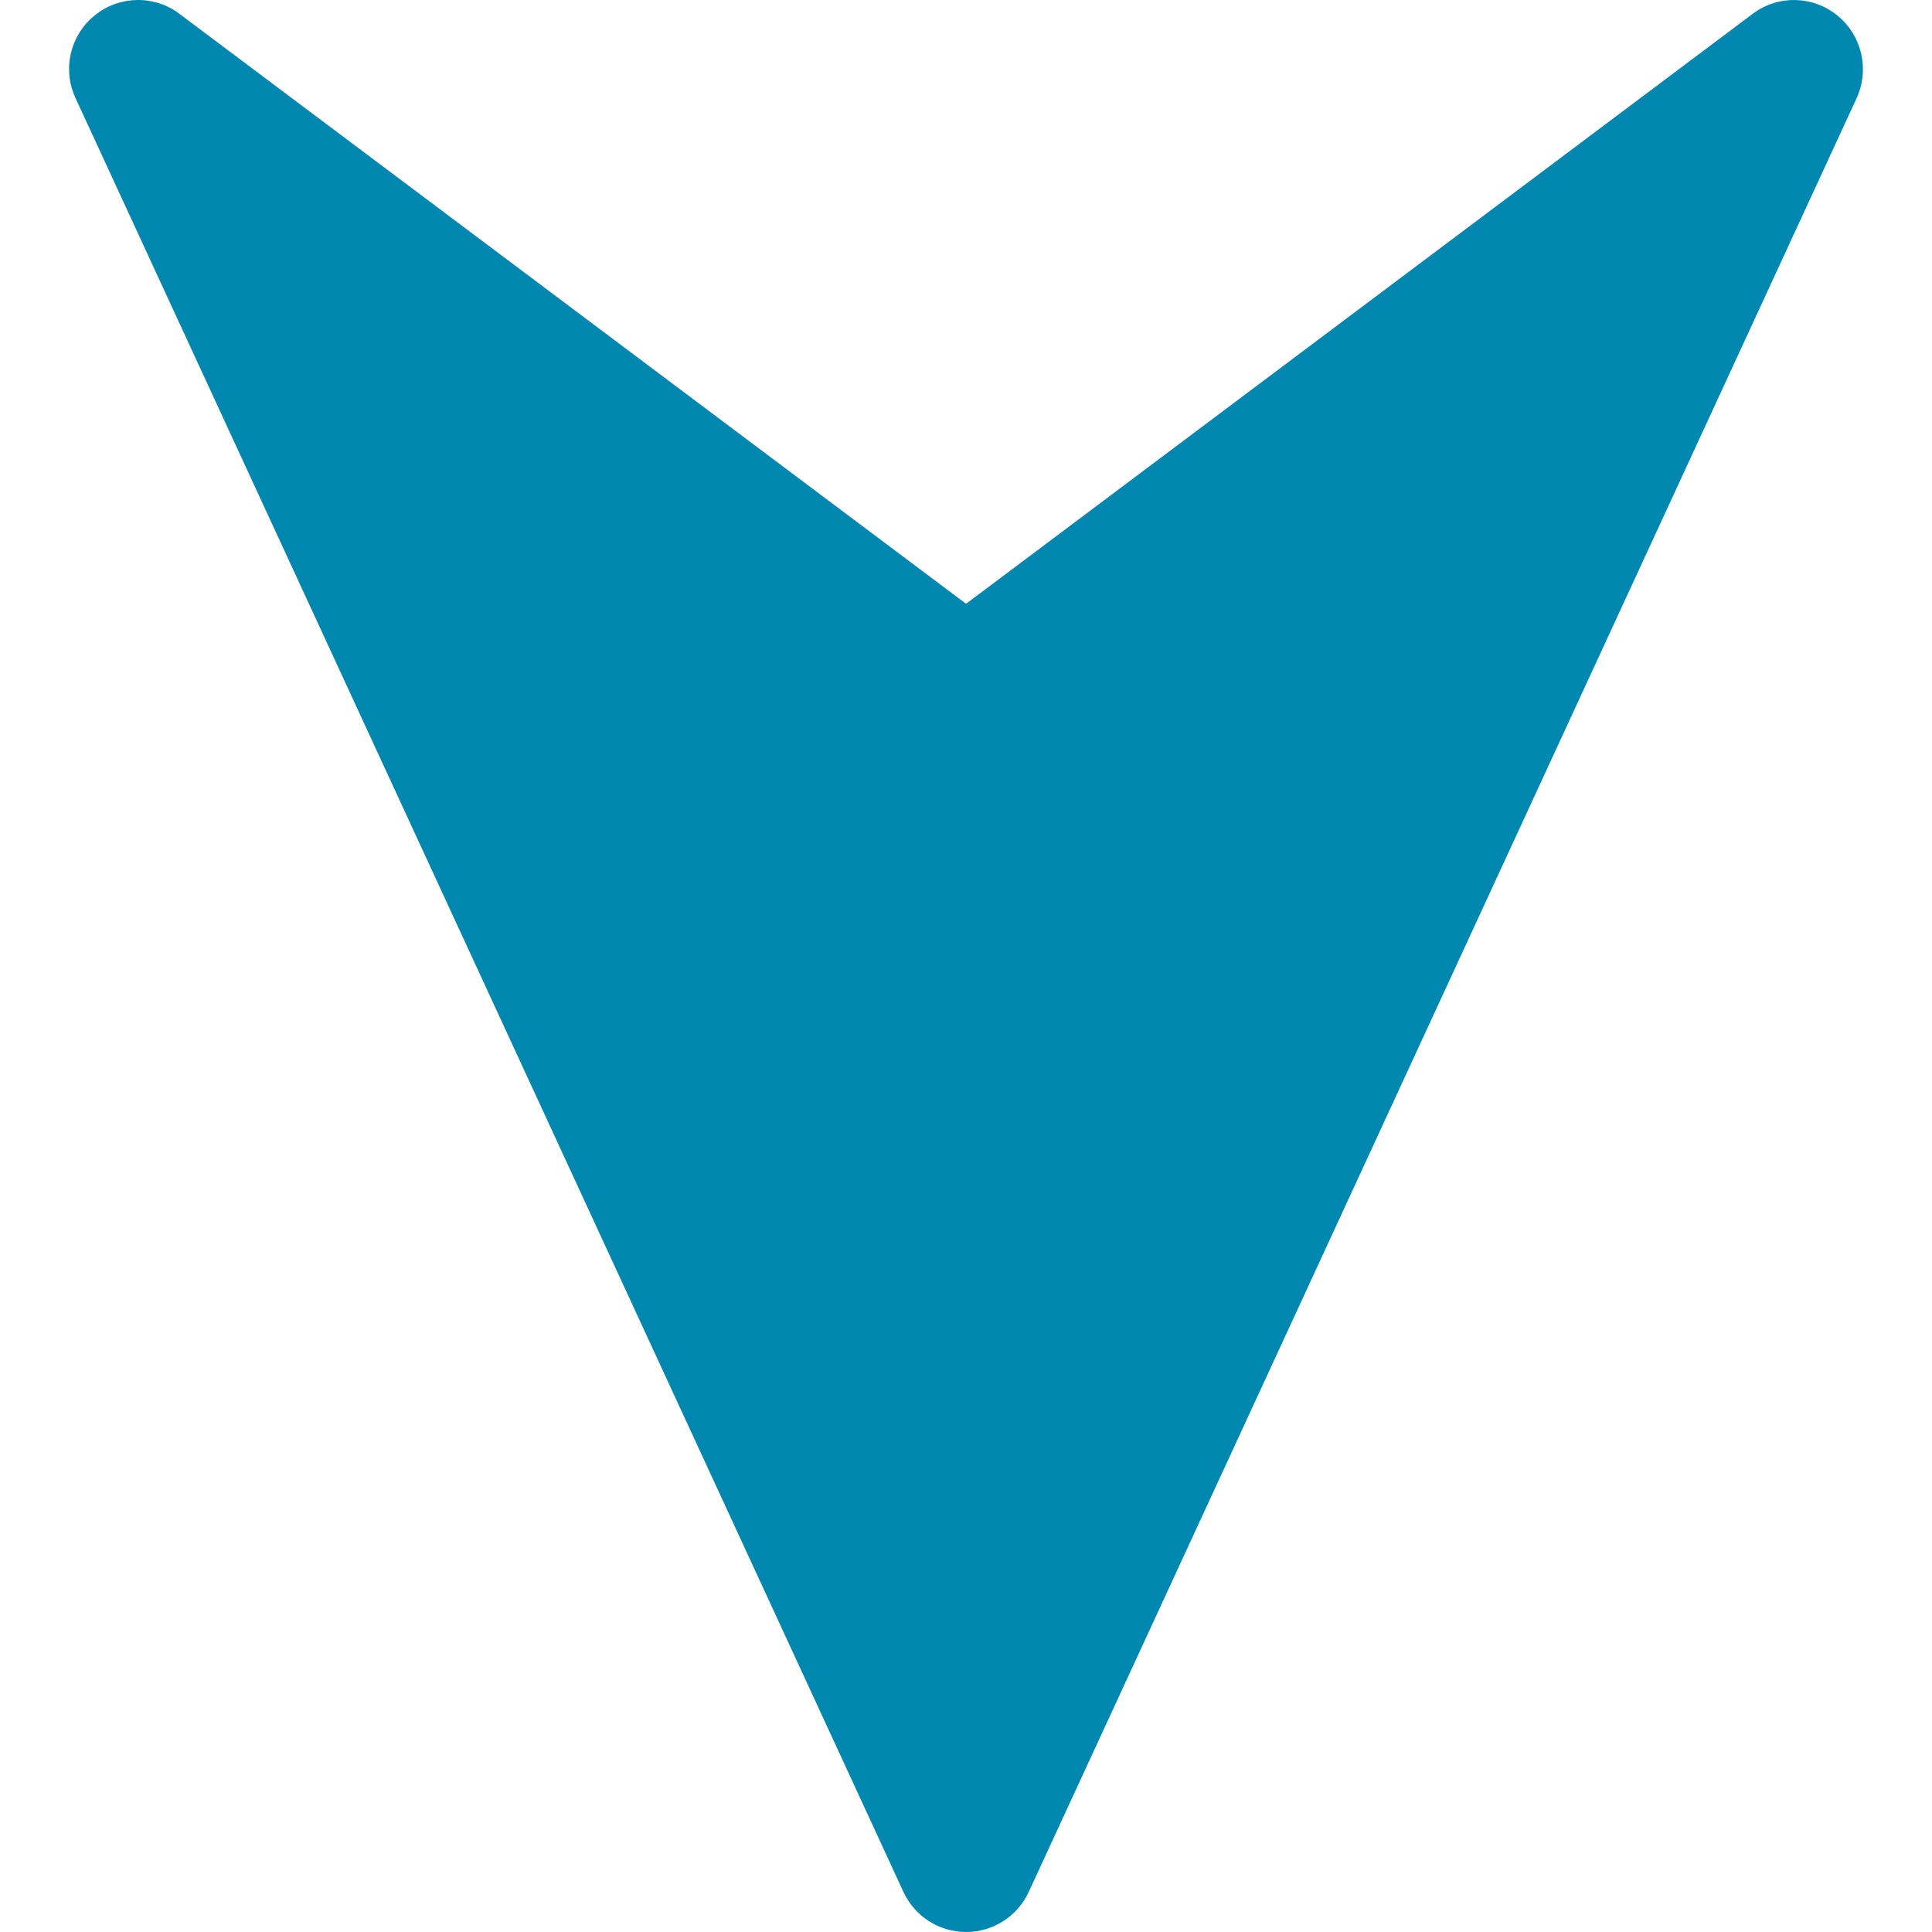 <svg xmlns="http://www.w3.org/2000/svg" viewBox="0 0 448.011 448.011"><g transform="matrix(0 1 -1 0 448.011 -0)"><path style="fill: rgb(0, 135, 176);" d="M438.731,209.463l-416-192c-6.624-3.008-14.528-1.216-19.136,4.48 c-4.64,5.696-4.8,13.792-0.384,19.648l136.8,182.4l-136.8,182.4c-4.416,5.856-4.256,13.984,0.352,19.648 c3.104,3.872,7.744,5.952,12.448,5.952c2.272,0,4.544-0.48,6.688-1.472l416-192c5.696-2.624,9.312-8.288,9.312-14.528 S444.395,212.087,438.731,209.463z" fill="#F44336"/></g></svg>